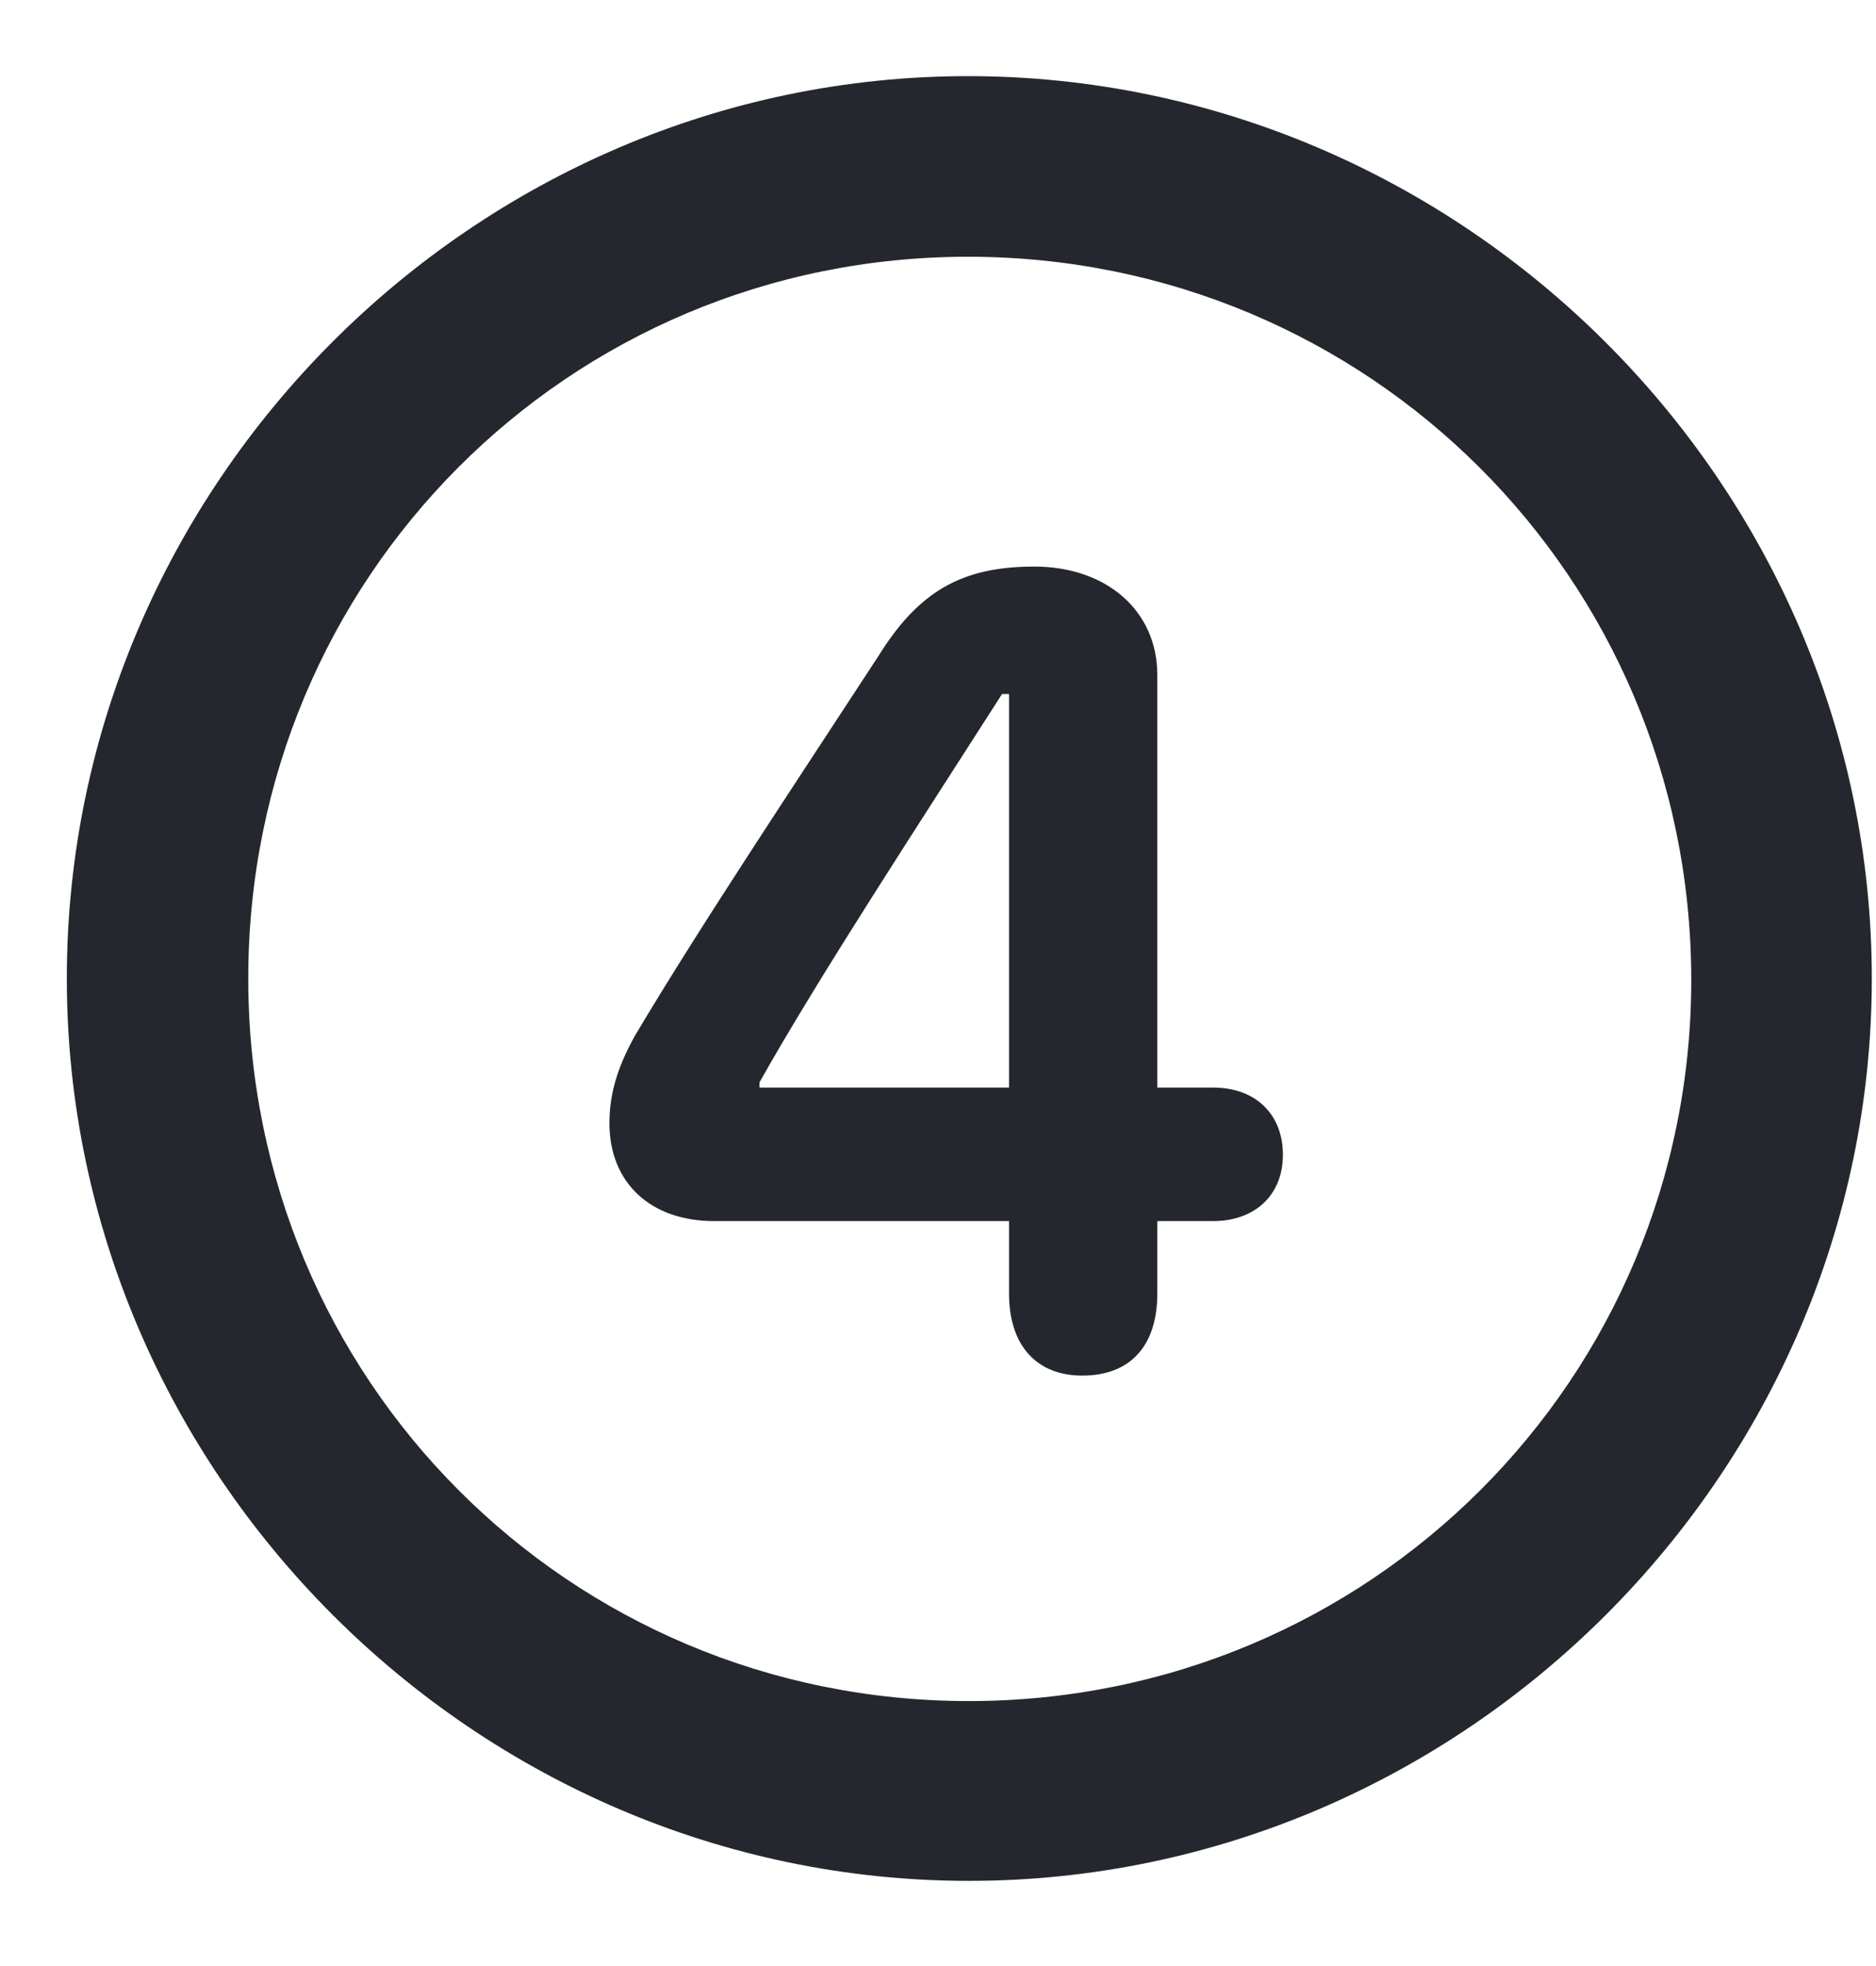 <svg width="21" height="22" viewBox="0 0 21 22" fill="none" xmlns="http://www.w3.org/2000/svg">
<path d="M10.846 21.047C16.383 21.047 20.953 16.477 20.953 10.949C20.953 5.422 16.373 0.852 10.836 0.852C5.309 0.852 0.748 5.422 0.748 10.949C0.748 16.477 5.318 21.047 10.846 21.047ZM10.846 19.035C6.363 19.035 2.779 15.432 2.779 10.949C2.779 6.467 6.363 2.873 10.836 2.873C15.318 2.873 18.922 6.467 18.932 10.949C18.941 15.432 15.328 19.035 10.846 19.035ZM12.115 15.393C12.643 15.393 12.955 15.07 12.955 14.475V13.664H13.58C14.049 13.664 14.361 13.371 14.361 12.922C14.361 12.473 14.059 12.17 13.58 12.17H12.955V7.551C12.955 6.838 12.389 6.34 11.578 6.34C10.758 6.34 10.279 6.623 9.83 7.346C8.912 8.752 7.818 10.393 7.105 11.594C6.9 11.965 6.822 12.258 6.822 12.57C6.822 13.234 7.281 13.664 7.994 13.664H11.295V14.475C11.295 15.06 11.607 15.393 12.115 15.393ZM11.295 12.17H8.502V12.111C9.166 10.93 10.299 9.201 11.217 7.766H11.295V12.17Z" fill="#25272E"/>
</svg>
